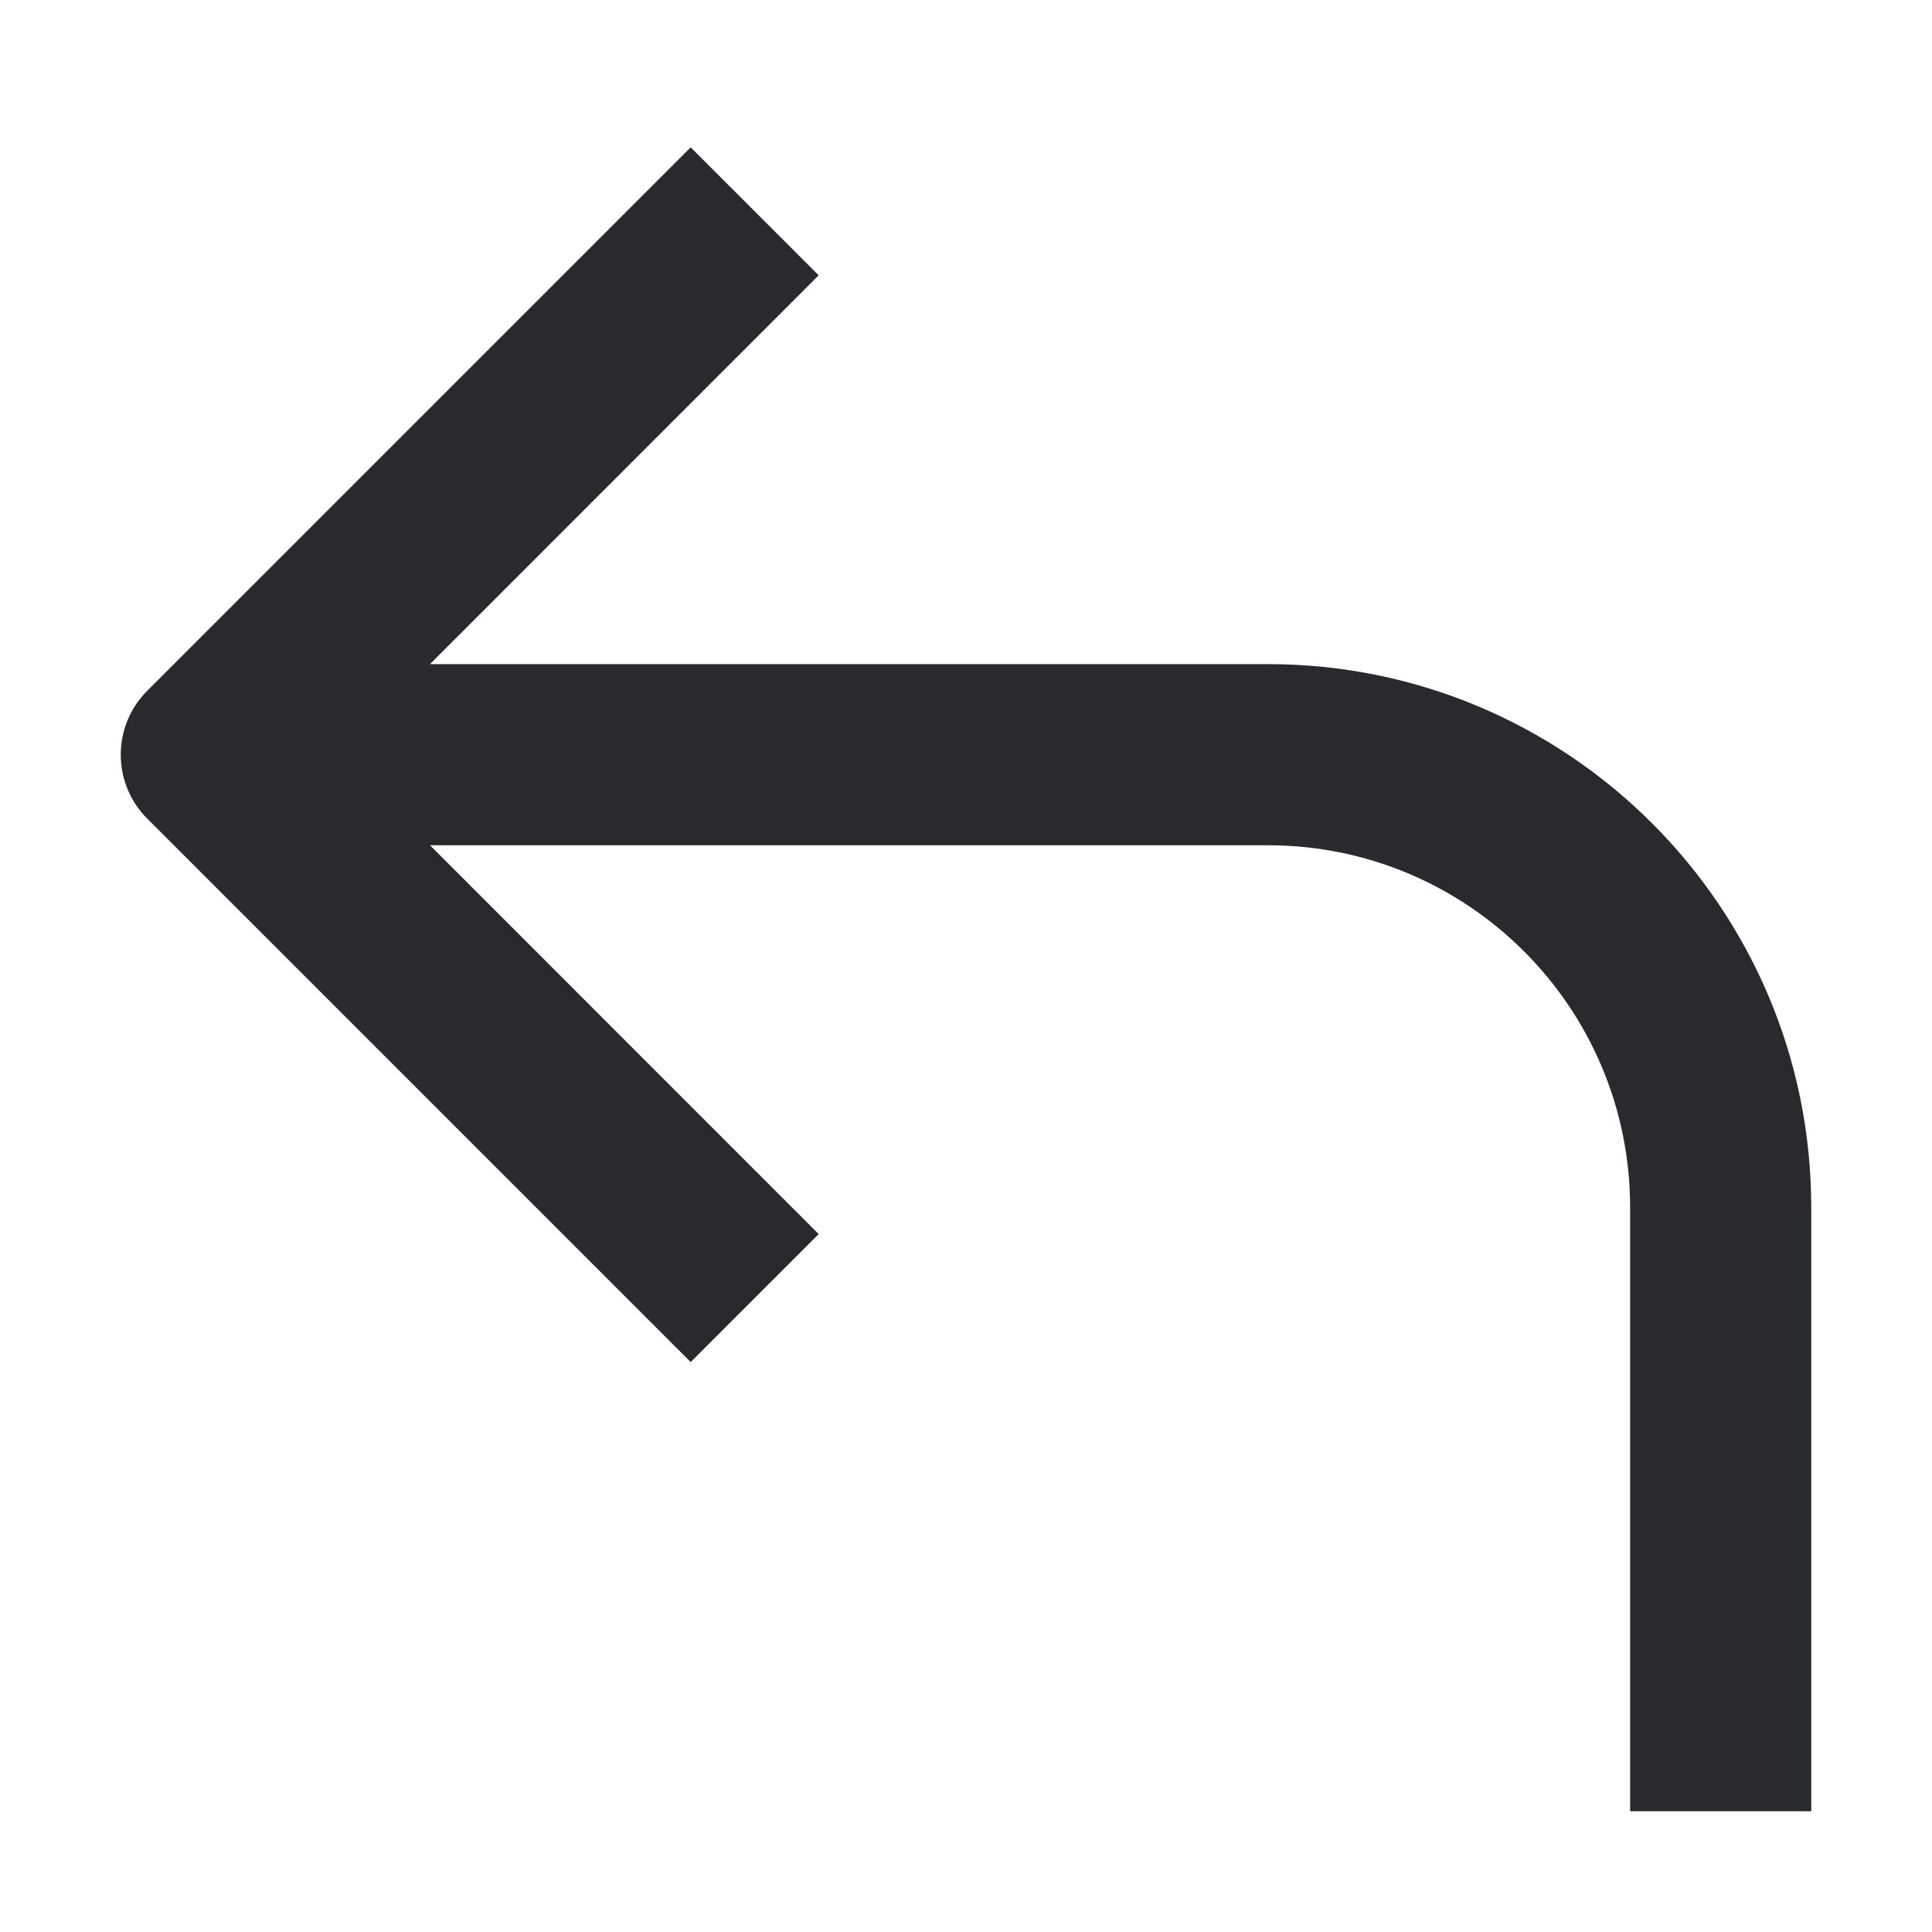 <svg width="16" height="16" viewBox="0 0 16 16" fill="none" xmlns="http://www.w3.org/2000/svg">
<path d="M13.5 10C13.5 8.343 12.157 7 10.5 7H3.561L6.78 10.22L5.72 11.28L1.22 6.78C1.079 6.64 1 6.449 1 6.25C1 6.051 1.079 5.86 1.22 5.72L5.72 1.22L6.78 2.28L3.561 5.5H10.5C12.985 5.5 15 7.515 15 10V15H13.5V10Z" fill="#292A2E"/>
</svg>
